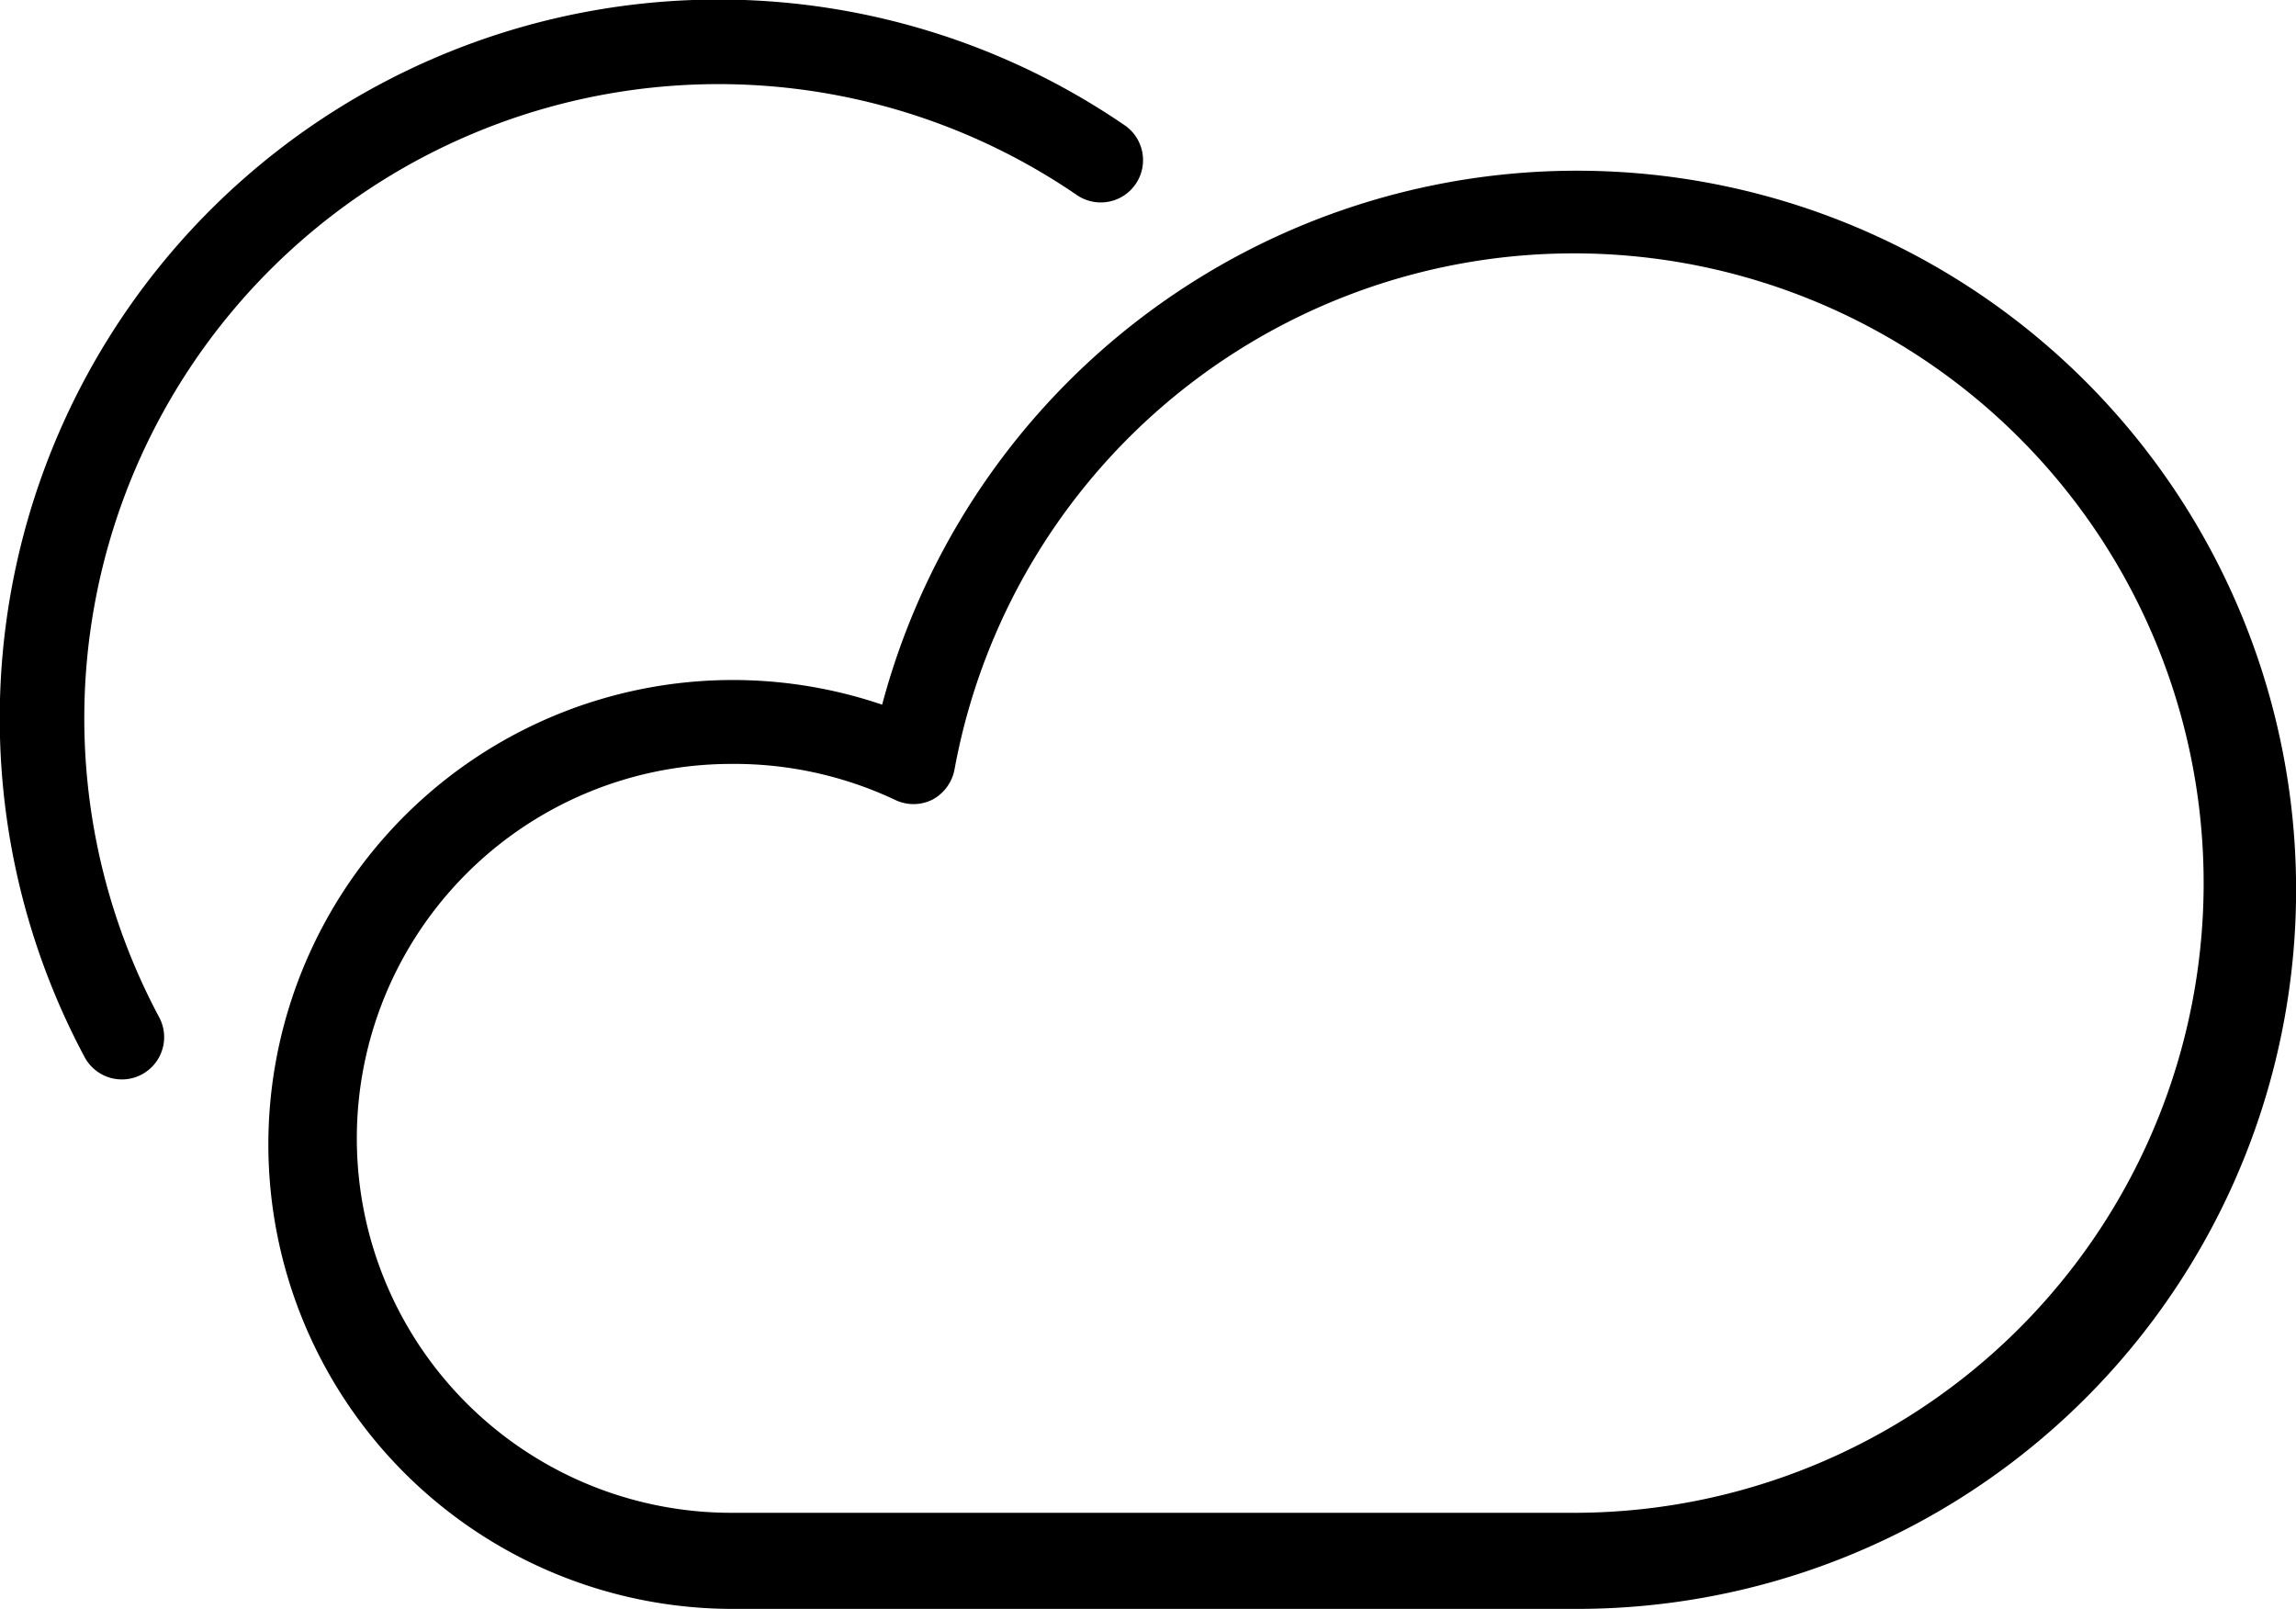 <svg id="_3" data-name="3" xmlns="http://www.w3.org/2000/svg" viewBox="0 0 71.68 50.23"><defs><style>.cls-1{fill:#000;}</style></defs><title>partlysunny</title><path class="cls-1" d="M49.25 50.23H22.81A14.5 14.5 0 1 1 27.54 22a22.45 22.45 0 1 1 21.71 28.23zM22.83 23.85a11.69 11.69 0 1 0 0 23.38h26.42A19.66 19.66 0 1 0 29.8 24.02a1.35 1.35 0 0 1-.7.95 1.32 1.32 0 0 1-1.16 0 11.77 11.77 0 0 0-5.13-1.12z"/><path class="cls-1" d="M3.81 33.7a1.32 1.32 0 0 1-1.17-.7A22.44 22.44 0 0 1 35.11 3.91a1.32 1.32 0 0 1-1.49 2.18A19.8 19.8 0 0 0 4.97 31.76a1.32 1.32 0 0 1-1.16 1.94z"/></svg>